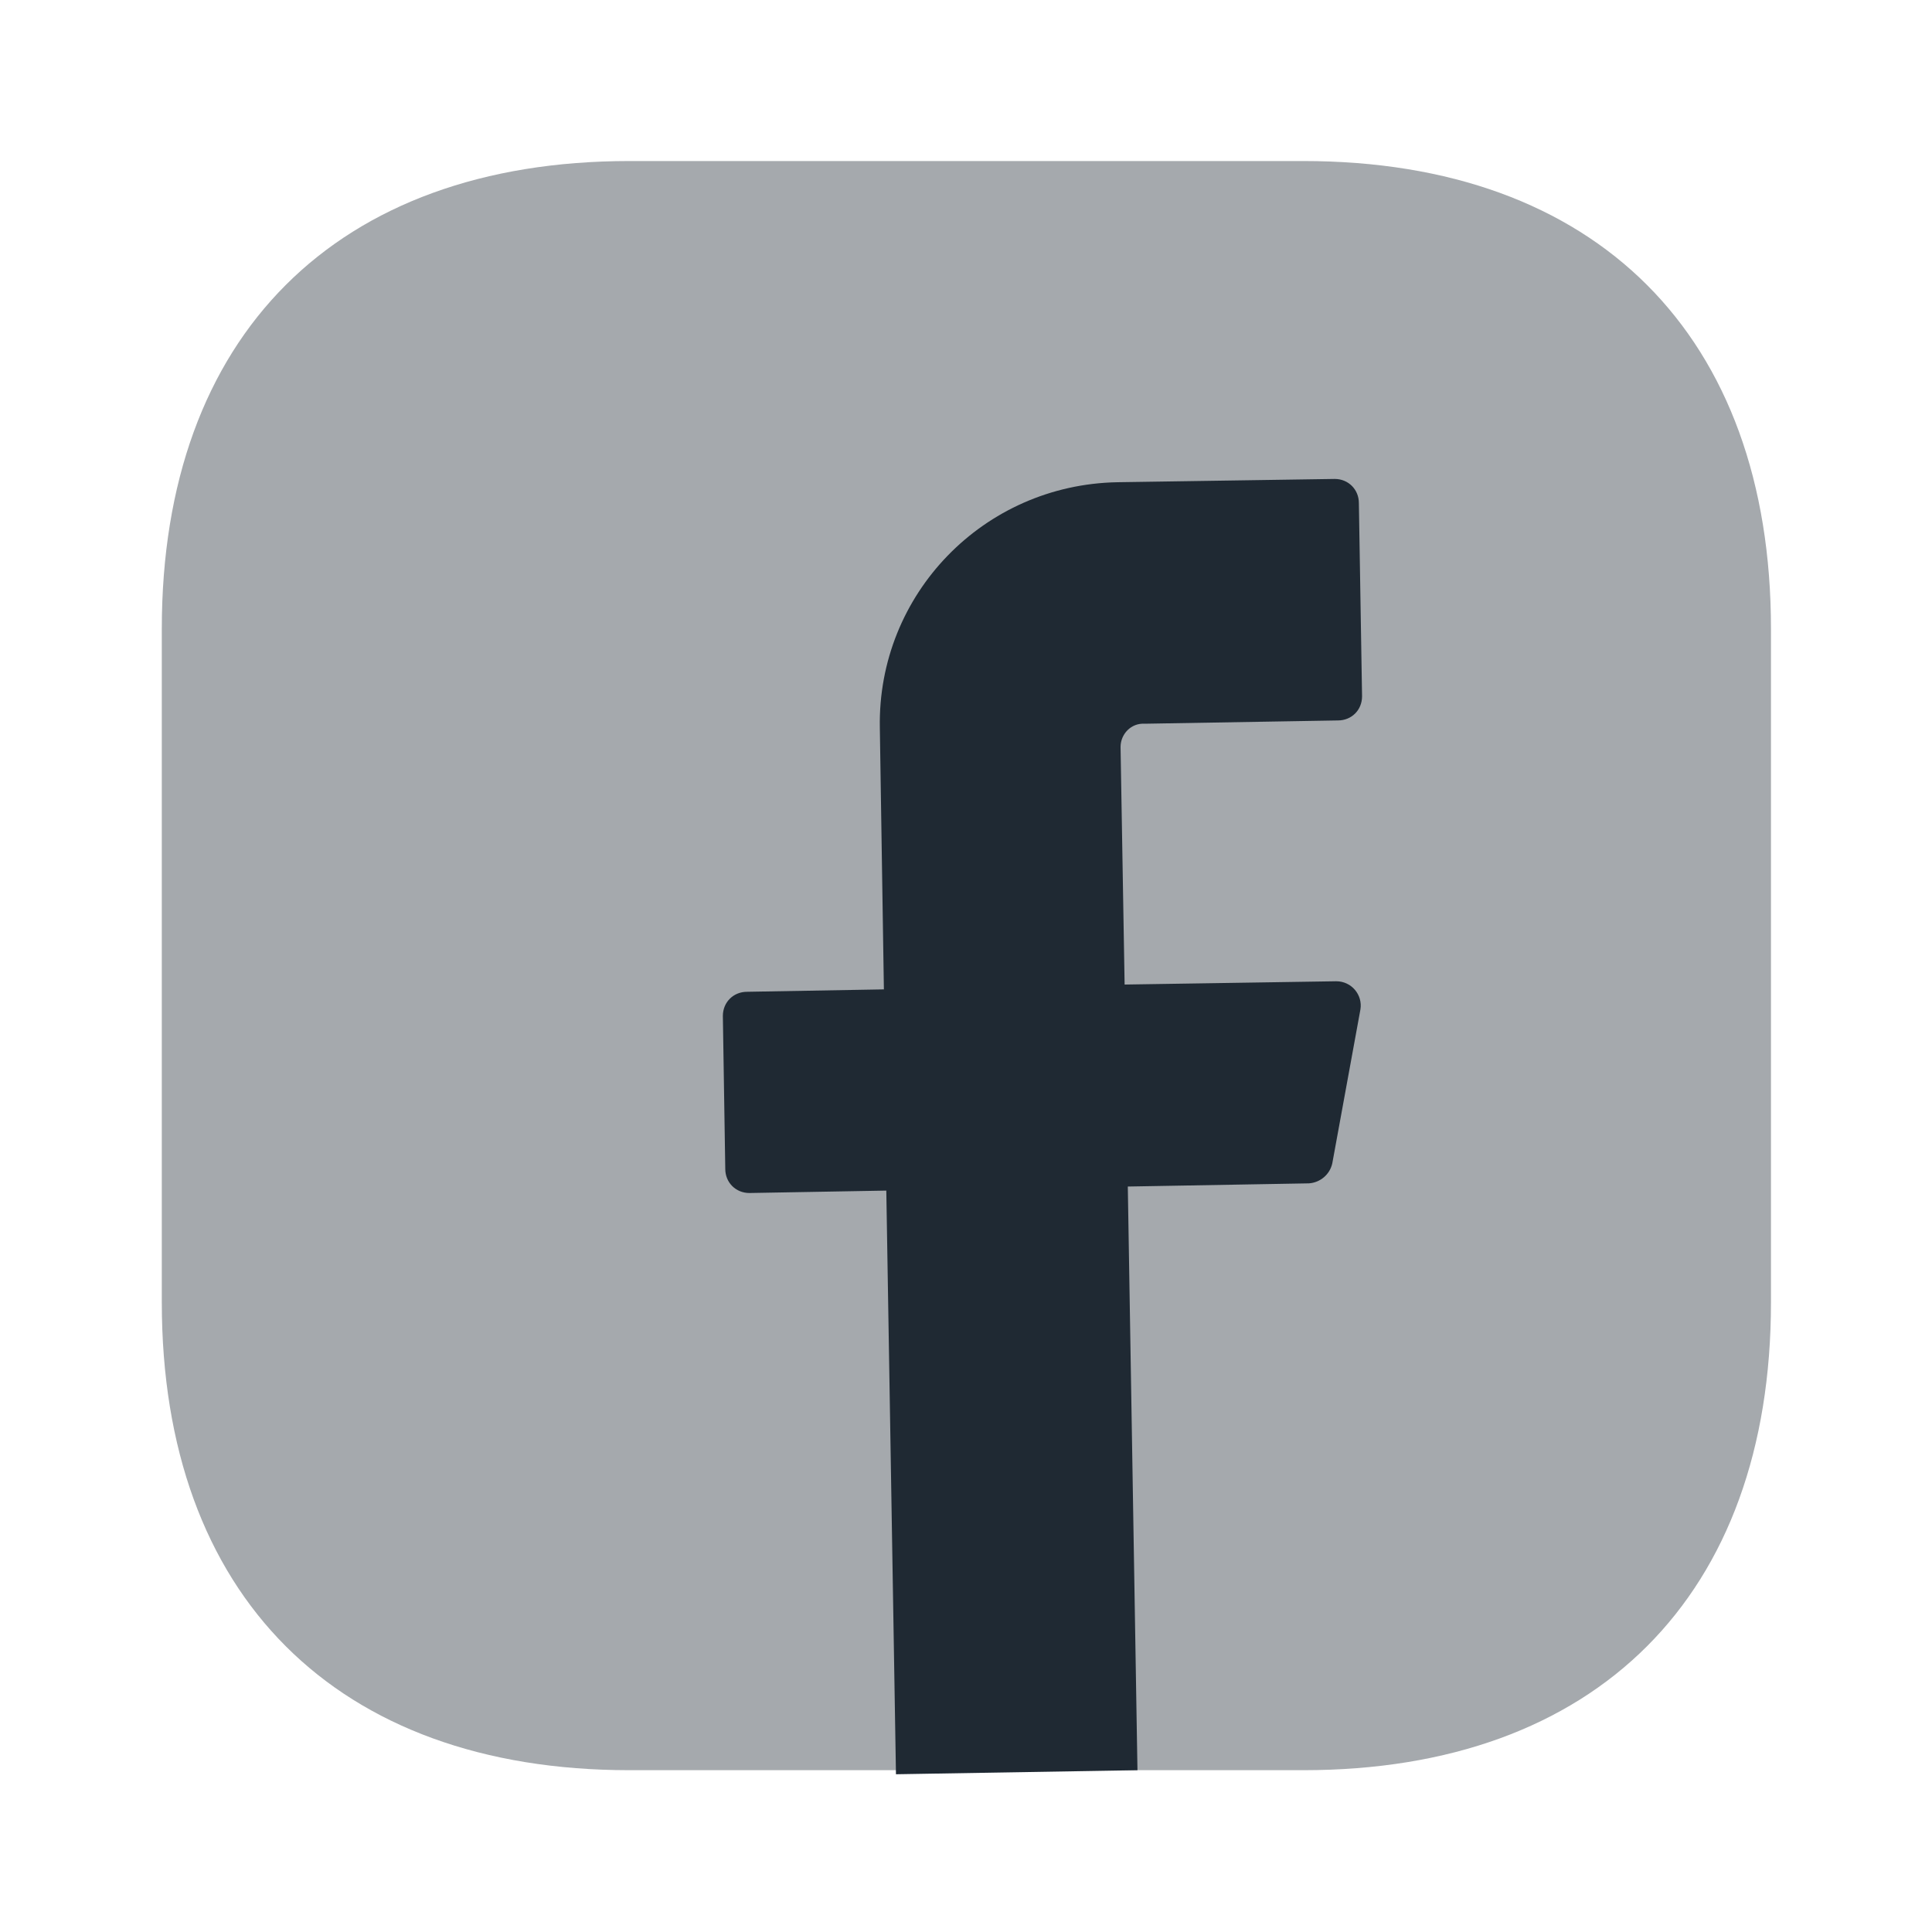 <svg width="20" height="20" viewBox="0 0 20 20" fill="none" xmlns="http://www.w3.org/2000/svg">
<path opacity="0.4" d="M13.492 1.667H6.516C3.483 1.667 1.675 3.475 1.675 6.508V13.483C1.675 16.517 3.483 18.325 6.516 18.325H13.492C16.525 18.325 18.333 16.517 18.333 13.483V6.508C18.333 3.475 16.525 1.667 13.492 1.667Z" fill="#1F2933"/>
<path d="M11.6 7.733L11.642 10.192L13.833 10.158C13.992 10.158 14.108 10.3 14.083 10.45L13.792 12.042C13.767 12.158 13.667 12.242 13.55 12.25L11.675 12.283L11.775 18.325L9.275 18.367L9.175 12.325L7.758 12.35C7.617 12.35 7.508 12.242 7.508 12.1L7.483 10.517C7.483 10.375 7.592 10.267 7.733 10.267L9.15 10.242L9.108 7.533C9.083 6.15 10.183 5.017 11.567 4.992L13.817 4.958C13.958 4.958 14.067 5.067 14.067 5.208L14.1 7.208C14.1 7.35 13.992 7.458 13.85 7.458L11.85 7.492C11.708 7.483 11.6 7.6 11.6 7.733Z" fill="#1F2933"/>
</svg>
